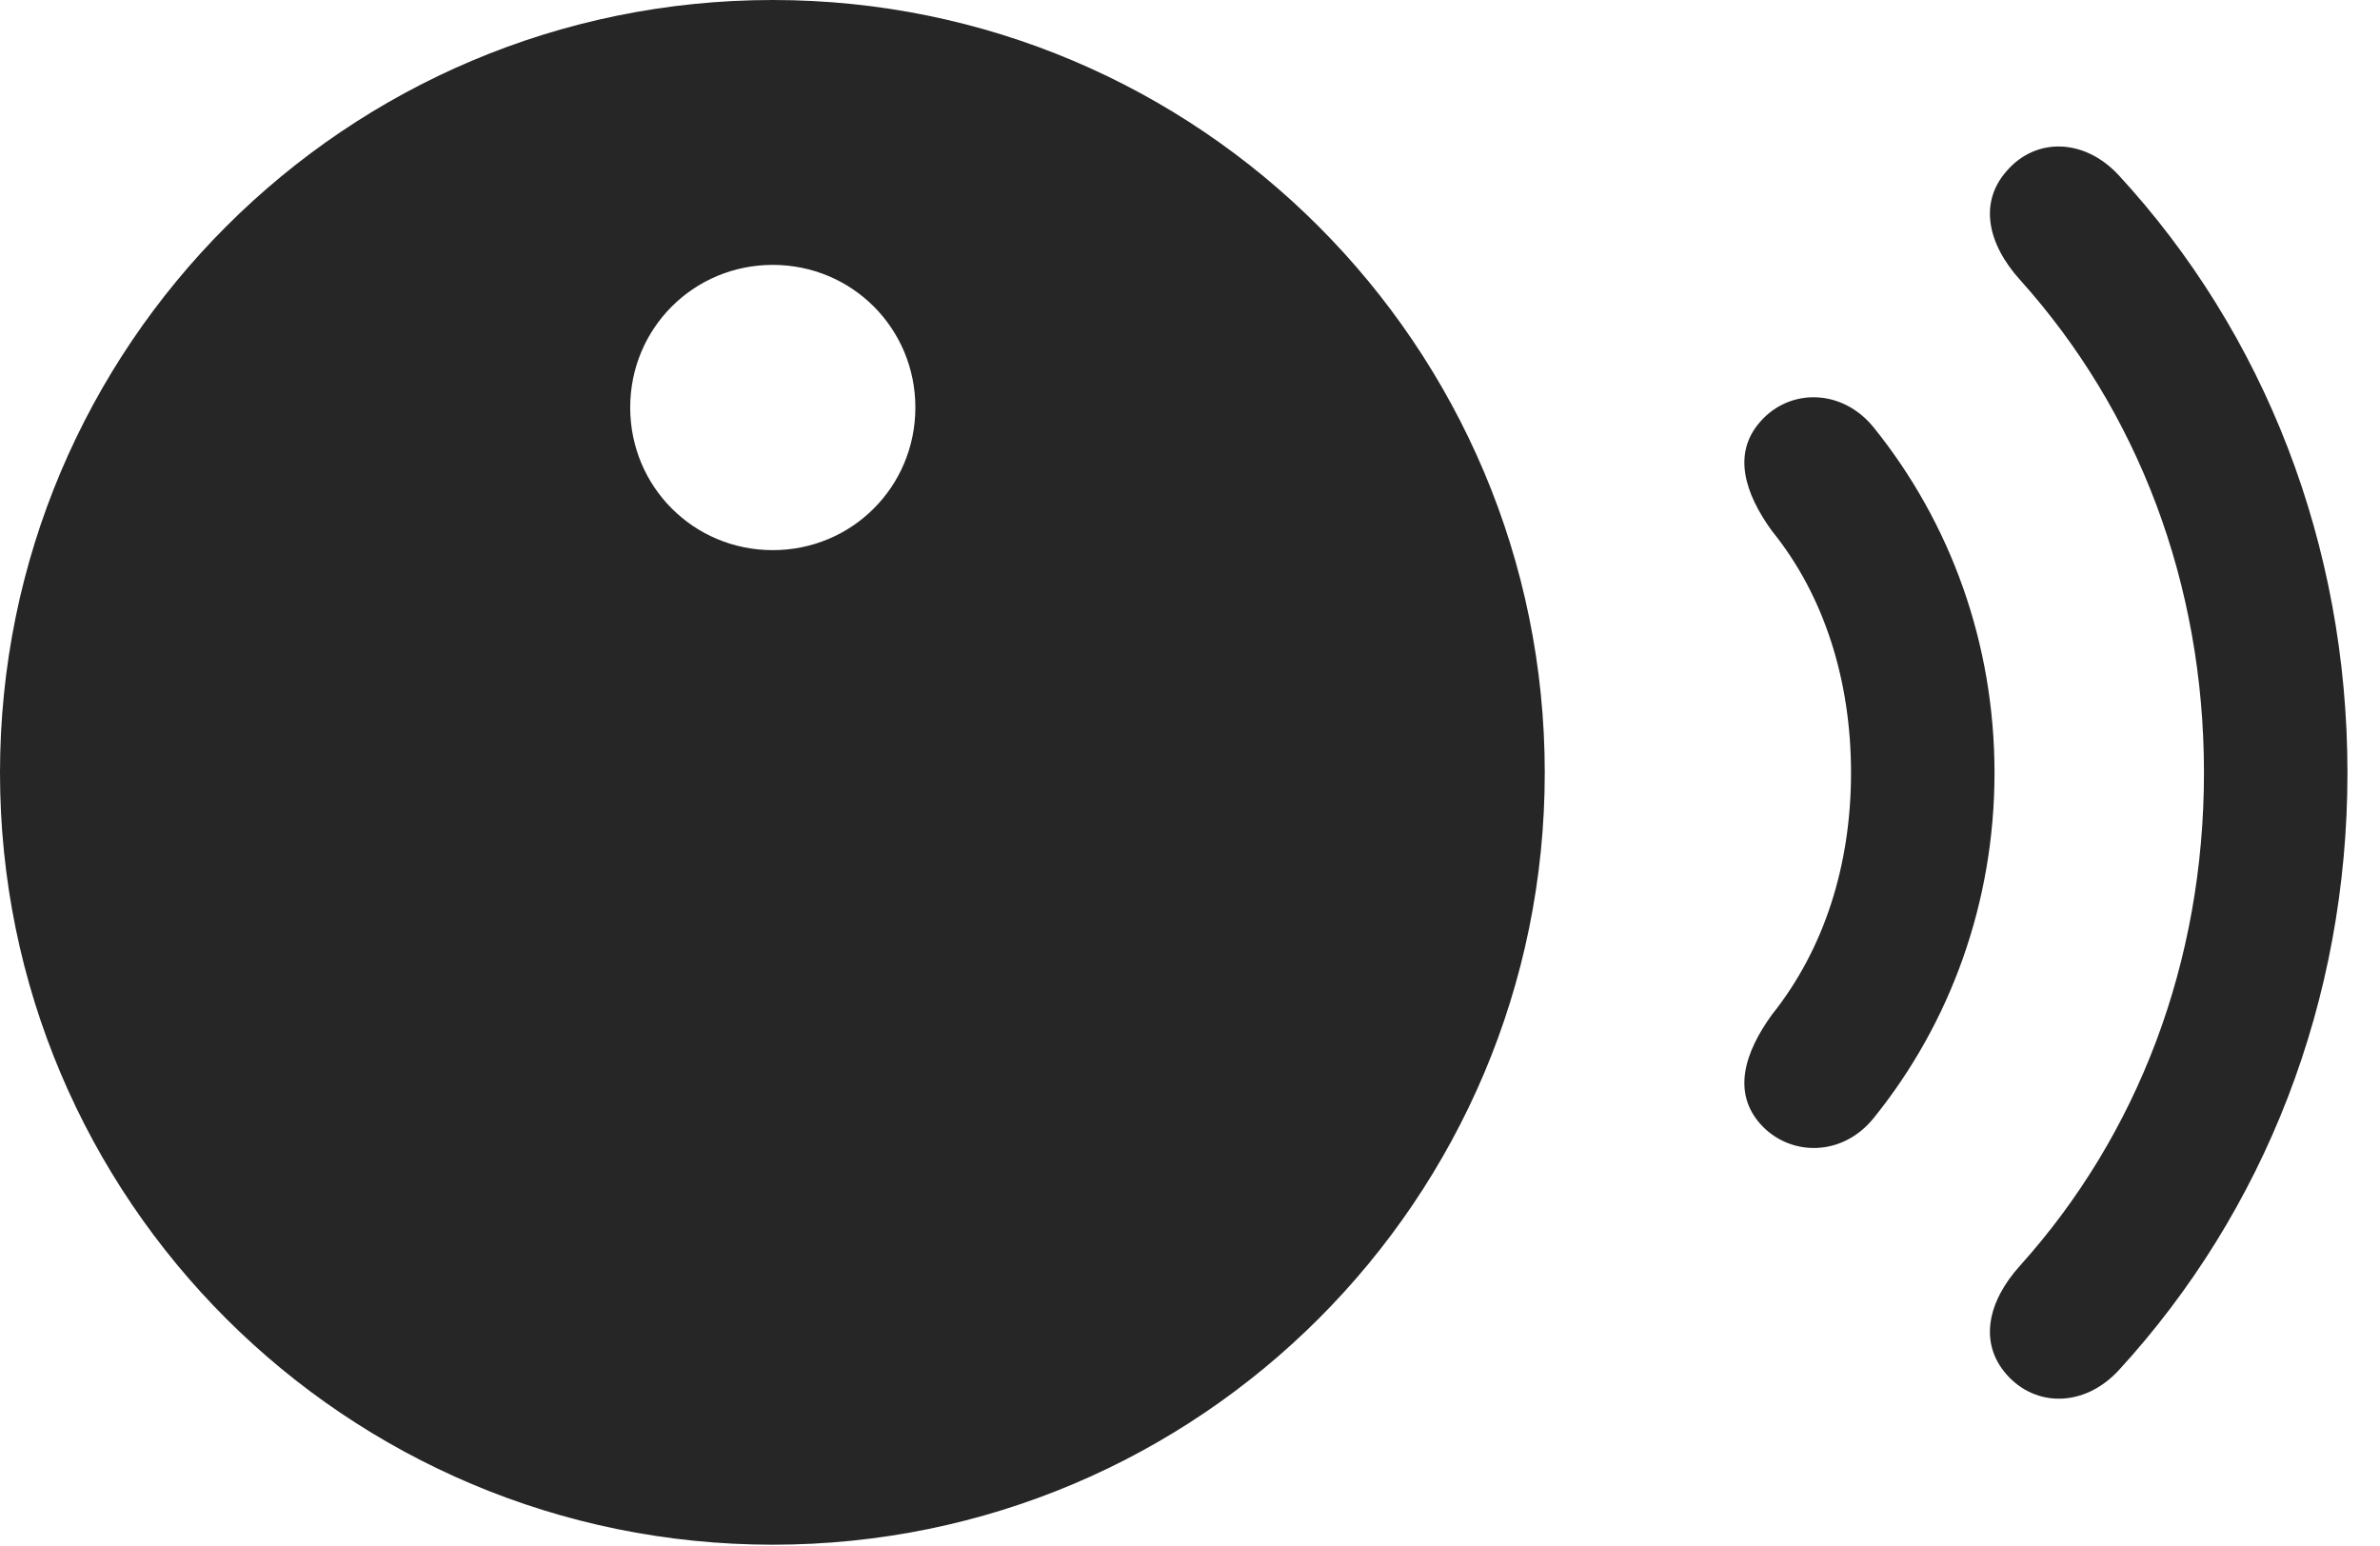 <?xml version="1.0" encoding="UTF-8"?>
<!--Generator: Apple Native CoreSVG 326-->
<!DOCTYPE svg
PUBLIC "-//W3C//DTD SVG 1.1//EN"
       "http://www.w3.org/Graphics/SVG/1.1/DTD/svg11.dtd">
<svg version="1.1" xmlns="http://www.w3.org/2000/svg" xmlns:xlink="http://www.w3.org/1999/xlink" viewBox="0 0 26.406 17.158">
 <g>
  <rect height="17.158" opacity="0" width="26.406" x="0" y="0"/>
  <path d="M22.266 15.254C22.588 15.615 23.125 15.615 23.506 15.205C25.127 13.438 26.045 11.104 26.045 8.574C26.045 6.045 25.127 3.701 23.506 1.943C23.125 1.533 22.588 1.523 22.266 1.895C21.953 2.246 22.051 2.705 22.412 3.105C23.721 4.561 24.453 6.475 24.453 8.574C24.453 10.674 23.721 12.588 22.412 14.043C22.051 14.443 21.953 14.902 22.266 15.254Z" fill="black" fill-opacity="0.85"/>
  <path d="M19.531 12.471C19.854 12.832 20.439 12.842 20.791 12.402C21.641 11.348 22.129 10.01 22.129 8.574C22.129 7.139 21.641 5.801 20.791 4.746C20.439 4.307 19.854 4.307 19.531 4.678C19.219 5.029 19.355 5.469 19.658 5.889C20.244 6.611 20.537 7.559 20.537 8.574C20.537 9.59 20.244 10.527 19.658 11.26C19.355 11.68 19.219 12.119 19.531 12.471Z" fill="black" fill-opacity="0.85"/>
  <path d="M8.574 17.139C13.301 17.139 17.139 13.31 17.139 8.574C17.139 3.838 13.301 0 8.574 0C3.838 0 0 3.838 0 8.574C0 13.31 3.838 17.139 8.574 17.139ZM8.574 6.104C7.695 6.104 6.992 5.4 6.992 4.521C6.992 3.643 7.695 2.939 8.574 2.939C9.453 2.939 10.156 3.643 10.156 4.521C10.156 5.4 9.453 6.104 8.574 6.104Z" fill="black" fill-opacity="0.85"/>
 </g>
</svg>
